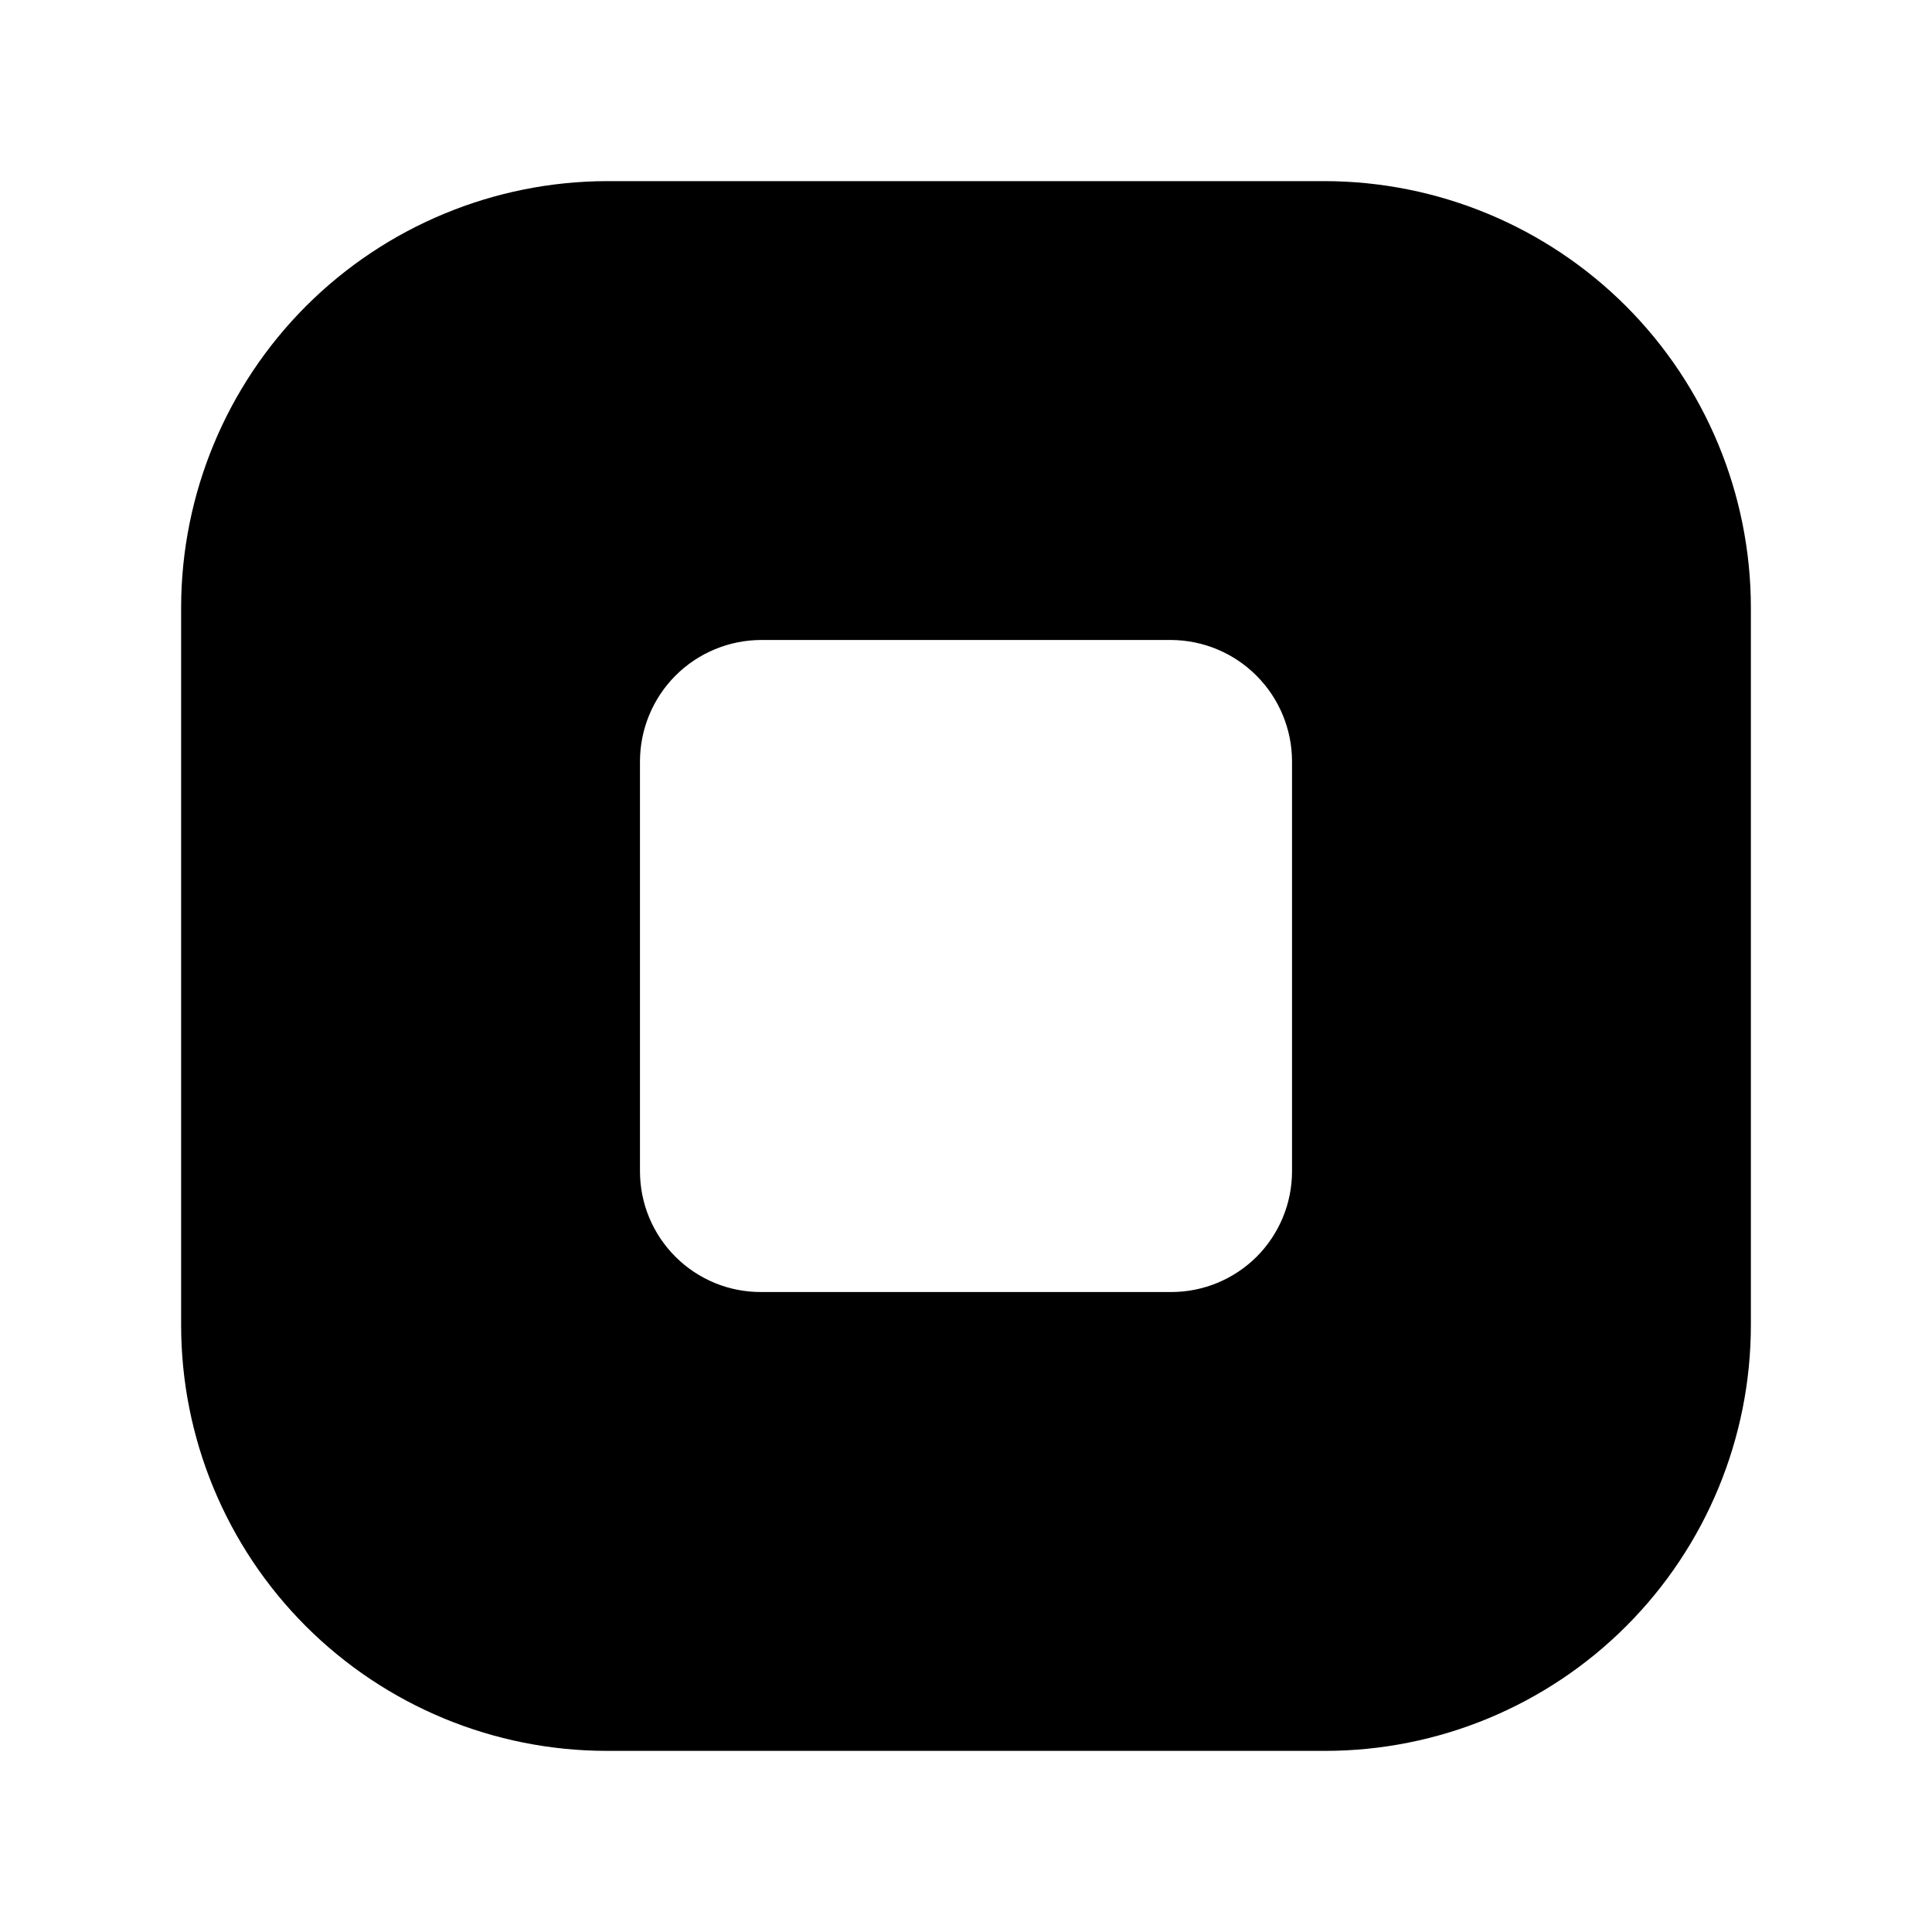 <svg width="24" height="24" viewBox="0 0 24 24" fill="none" xmlns="http://www.w3.org/2000/svg">
<path d="M16.46 2.25H7.54C6.138 2.253 4.794 2.811 3.802 3.802C2.811 4.794 2.253 6.138 2.25 7.54V16.46C2.25 17.863 2.807 19.209 3.799 20.201C4.792 21.193 6.137 21.75 7.54 21.75H16.46C17.863 21.75 19.209 21.193 20.201 20.201C21.193 19.209 21.75 17.863 21.75 16.46V7.54C21.747 6.138 21.189 4.794 20.198 3.802C19.206 2.811 17.862 2.253 16.46 2.25ZM16.05 14.55C16.05 14.948 15.892 15.329 15.611 15.611C15.329 15.892 14.948 16.05 14.55 16.05H9.46C9.262 16.051 9.066 16.014 8.883 15.939C8.7 15.864 8.533 15.754 8.393 15.614C8.253 15.475 8.141 15.309 8.065 15.126C7.989 14.944 7.95 14.748 7.95 14.55V9.46C7.95 9.06 8.109 8.675 8.392 8.392C8.675 8.109 9.06 7.95 9.46 7.95H14.55C14.949 7.953 15.33 8.113 15.611 8.396C15.892 8.679 16.05 9.061 16.05 9.46V14.55Z" fill="black"/>
</svg>
